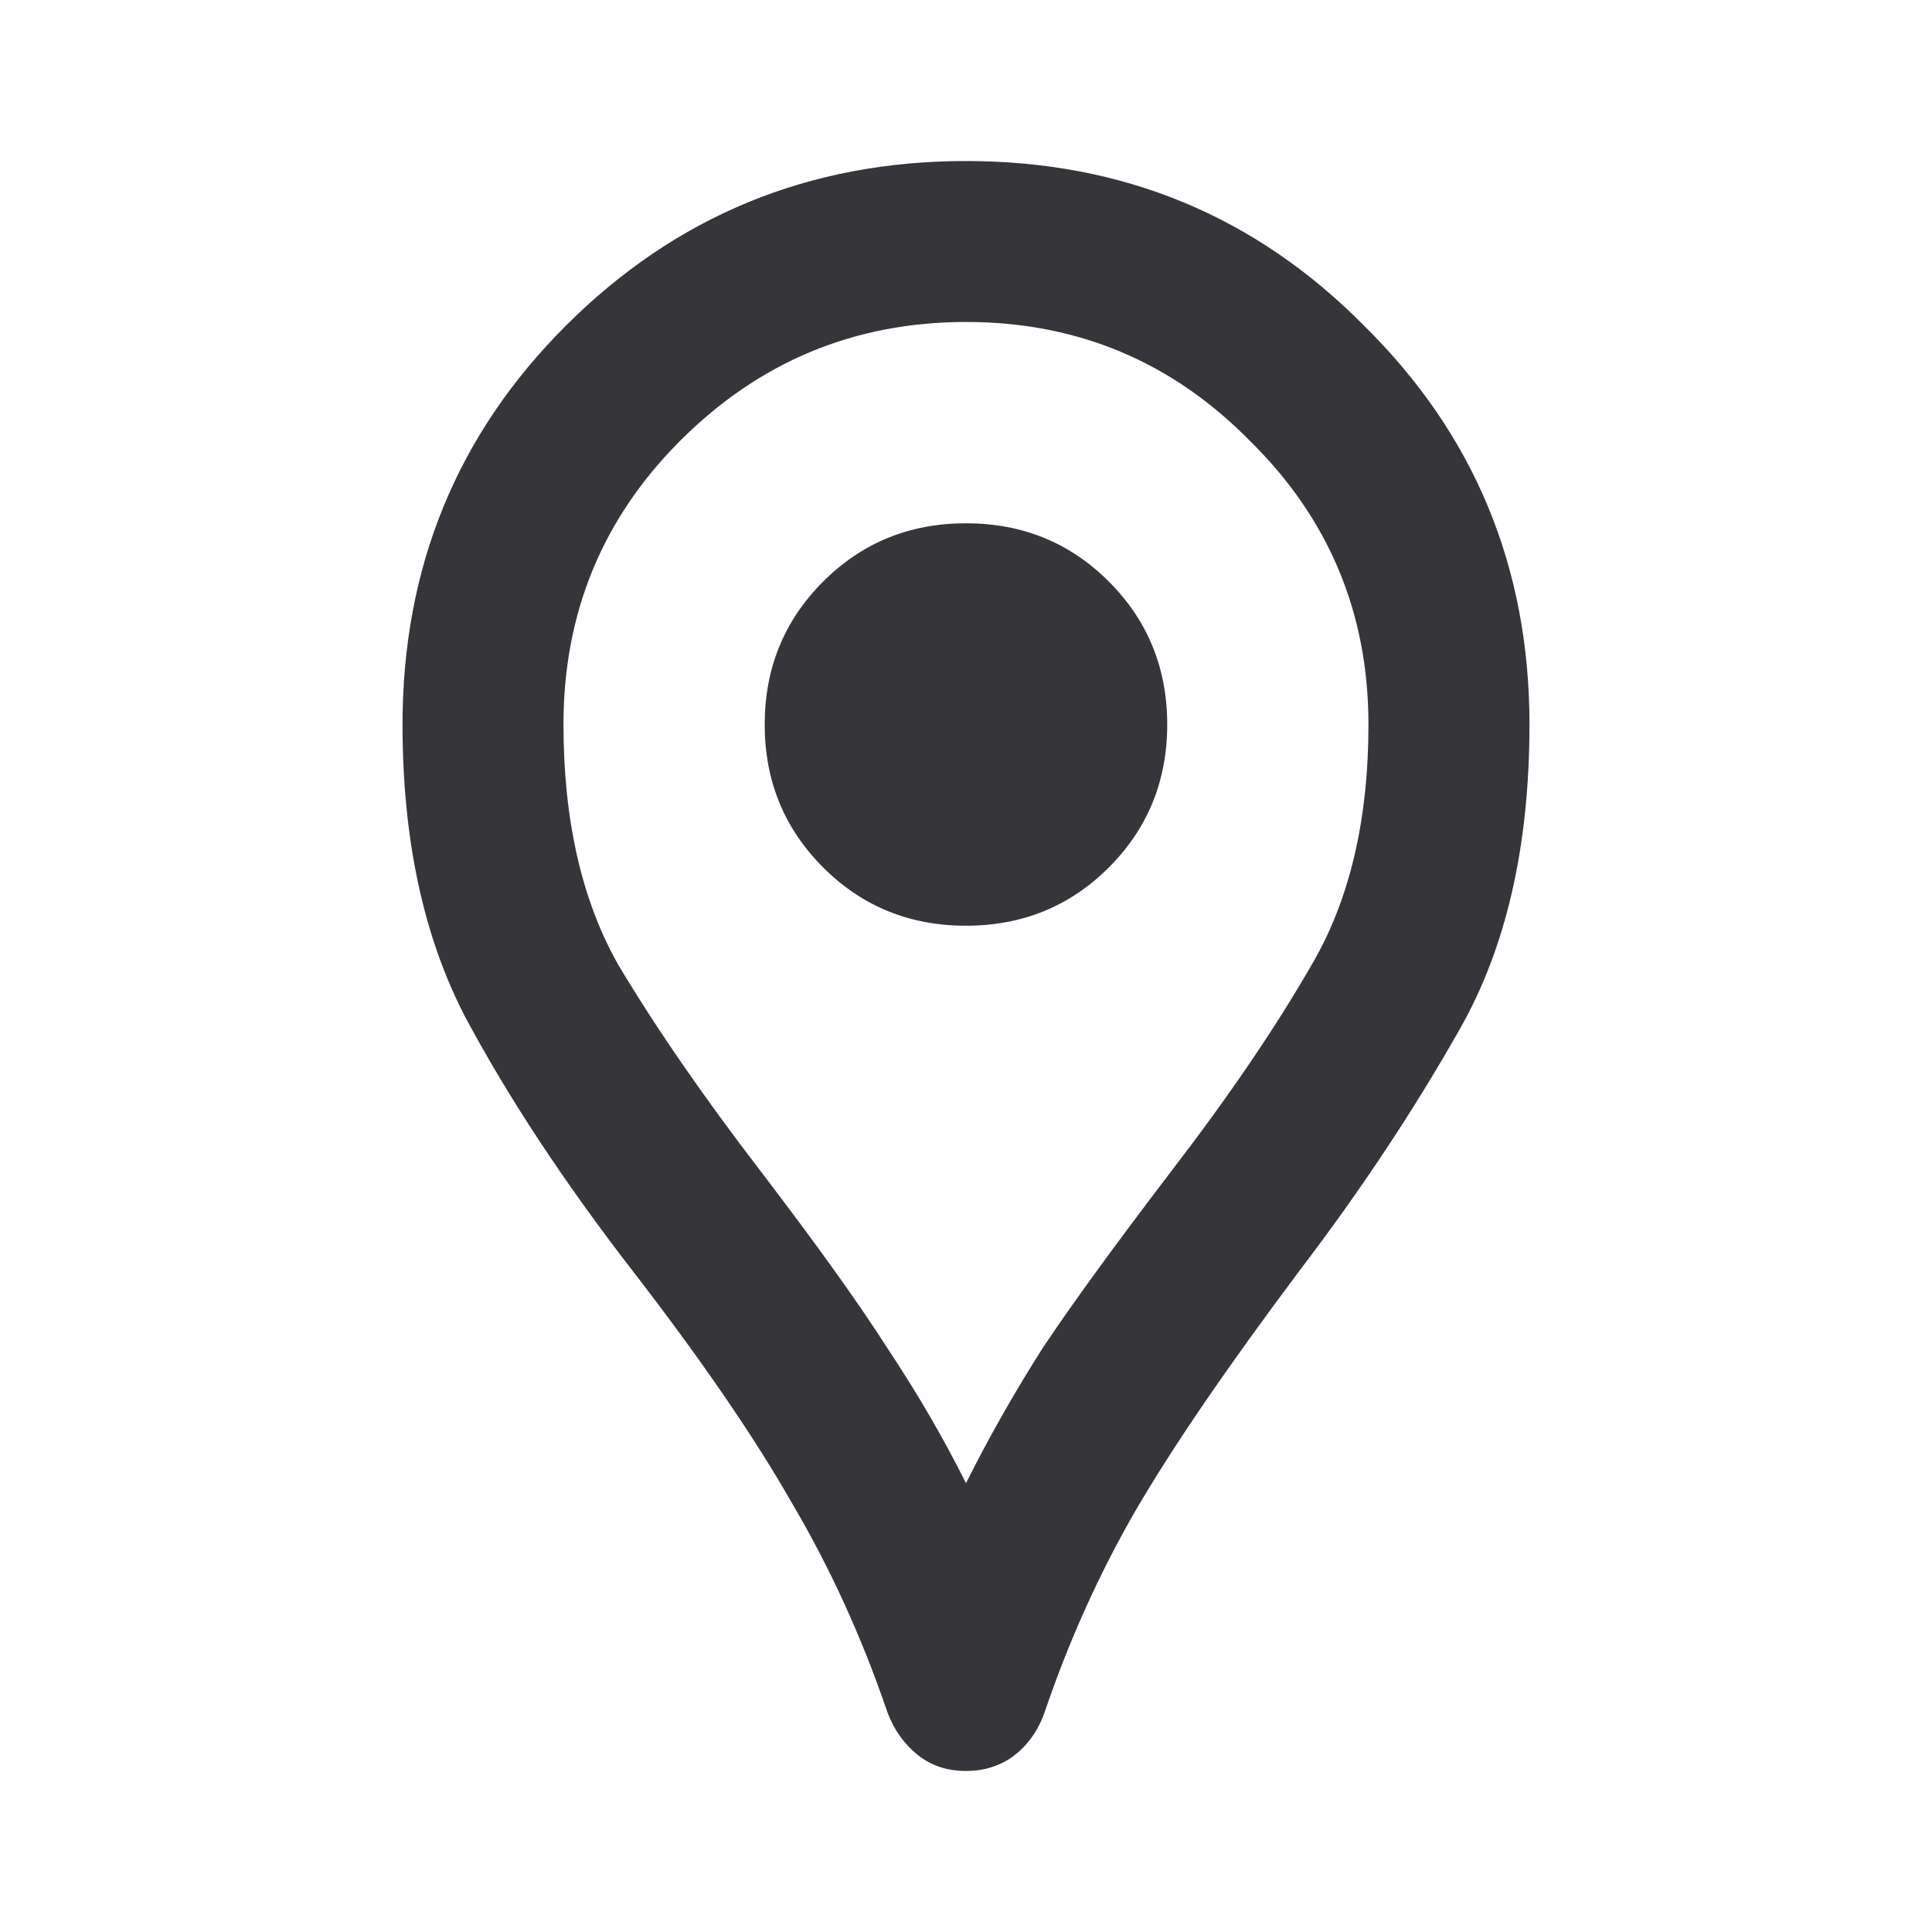 <svg width="26" height="26" viewBox="0 0 26 26" fill="none" xmlns="http://www.w3.org/2000/svg">
<path d="M13 23.833C12.747 23.833 12.53 23.761 12.35 23.617C12.169 23.472 12.034 23.283 11.944 23.048C11.601 22.037 11.167 21.089 10.644 20.204C10.138 19.319 9.425 18.281 8.504 17.09C7.583 15.898 6.834 14.76 6.256 13.677C5.696 12.594 5.417 11.285 5.417 9.75C5.417 7.638 6.148 5.85 7.61 4.388C9.091 2.907 10.887 2.167 13 2.167C15.112 2.167 16.9 2.907 18.362 4.388C19.843 5.85 20.583 7.638 20.583 9.75C20.583 11.393 20.267 12.765 19.635 13.867C19.021 14.95 18.308 16.024 17.496 17.09C16.521 18.39 15.78 19.473 15.275 20.34C14.787 21.188 14.381 22.091 14.056 23.048C13.966 23.301 13.821 23.499 13.623 23.644C13.442 23.77 13.235 23.833 13 23.833ZM13 19.96C13.307 19.346 13.65 18.742 14.029 18.146C14.426 17.55 15.004 16.756 15.762 15.762C16.539 14.751 17.171 13.822 17.658 12.973C18.164 12.106 18.416 11.032 18.416 9.75C18.416 8.251 17.884 6.978 16.819 5.931C15.771 4.866 14.498 4.333 13 4.333C11.501 4.333 10.219 4.866 9.154 5.931C8.107 6.978 7.583 8.251 7.583 9.75C7.583 11.032 7.827 12.106 8.314 12.973C8.82 13.822 9.461 14.751 10.237 15.762C10.996 16.756 11.564 17.55 11.944 18.146C12.341 18.742 12.693 19.346 13 19.96ZM13 12.458C13.758 12.458 14.399 12.197 14.923 11.673C15.446 11.149 15.708 10.508 15.708 9.75C15.708 8.992 15.446 8.351 14.923 7.827C14.399 7.303 13.758 7.042 13 7.042C12.242 7.042 11.601 7.303 11.077 7.827C10.553 8.351 10.291 8.992 10.291 9.75C10.291 10.508 10.553 11.149 11.077 11.673C11.601 12.197 12.242 12.458 13 12.458Z" fill="#35353A"/>
</svg>
